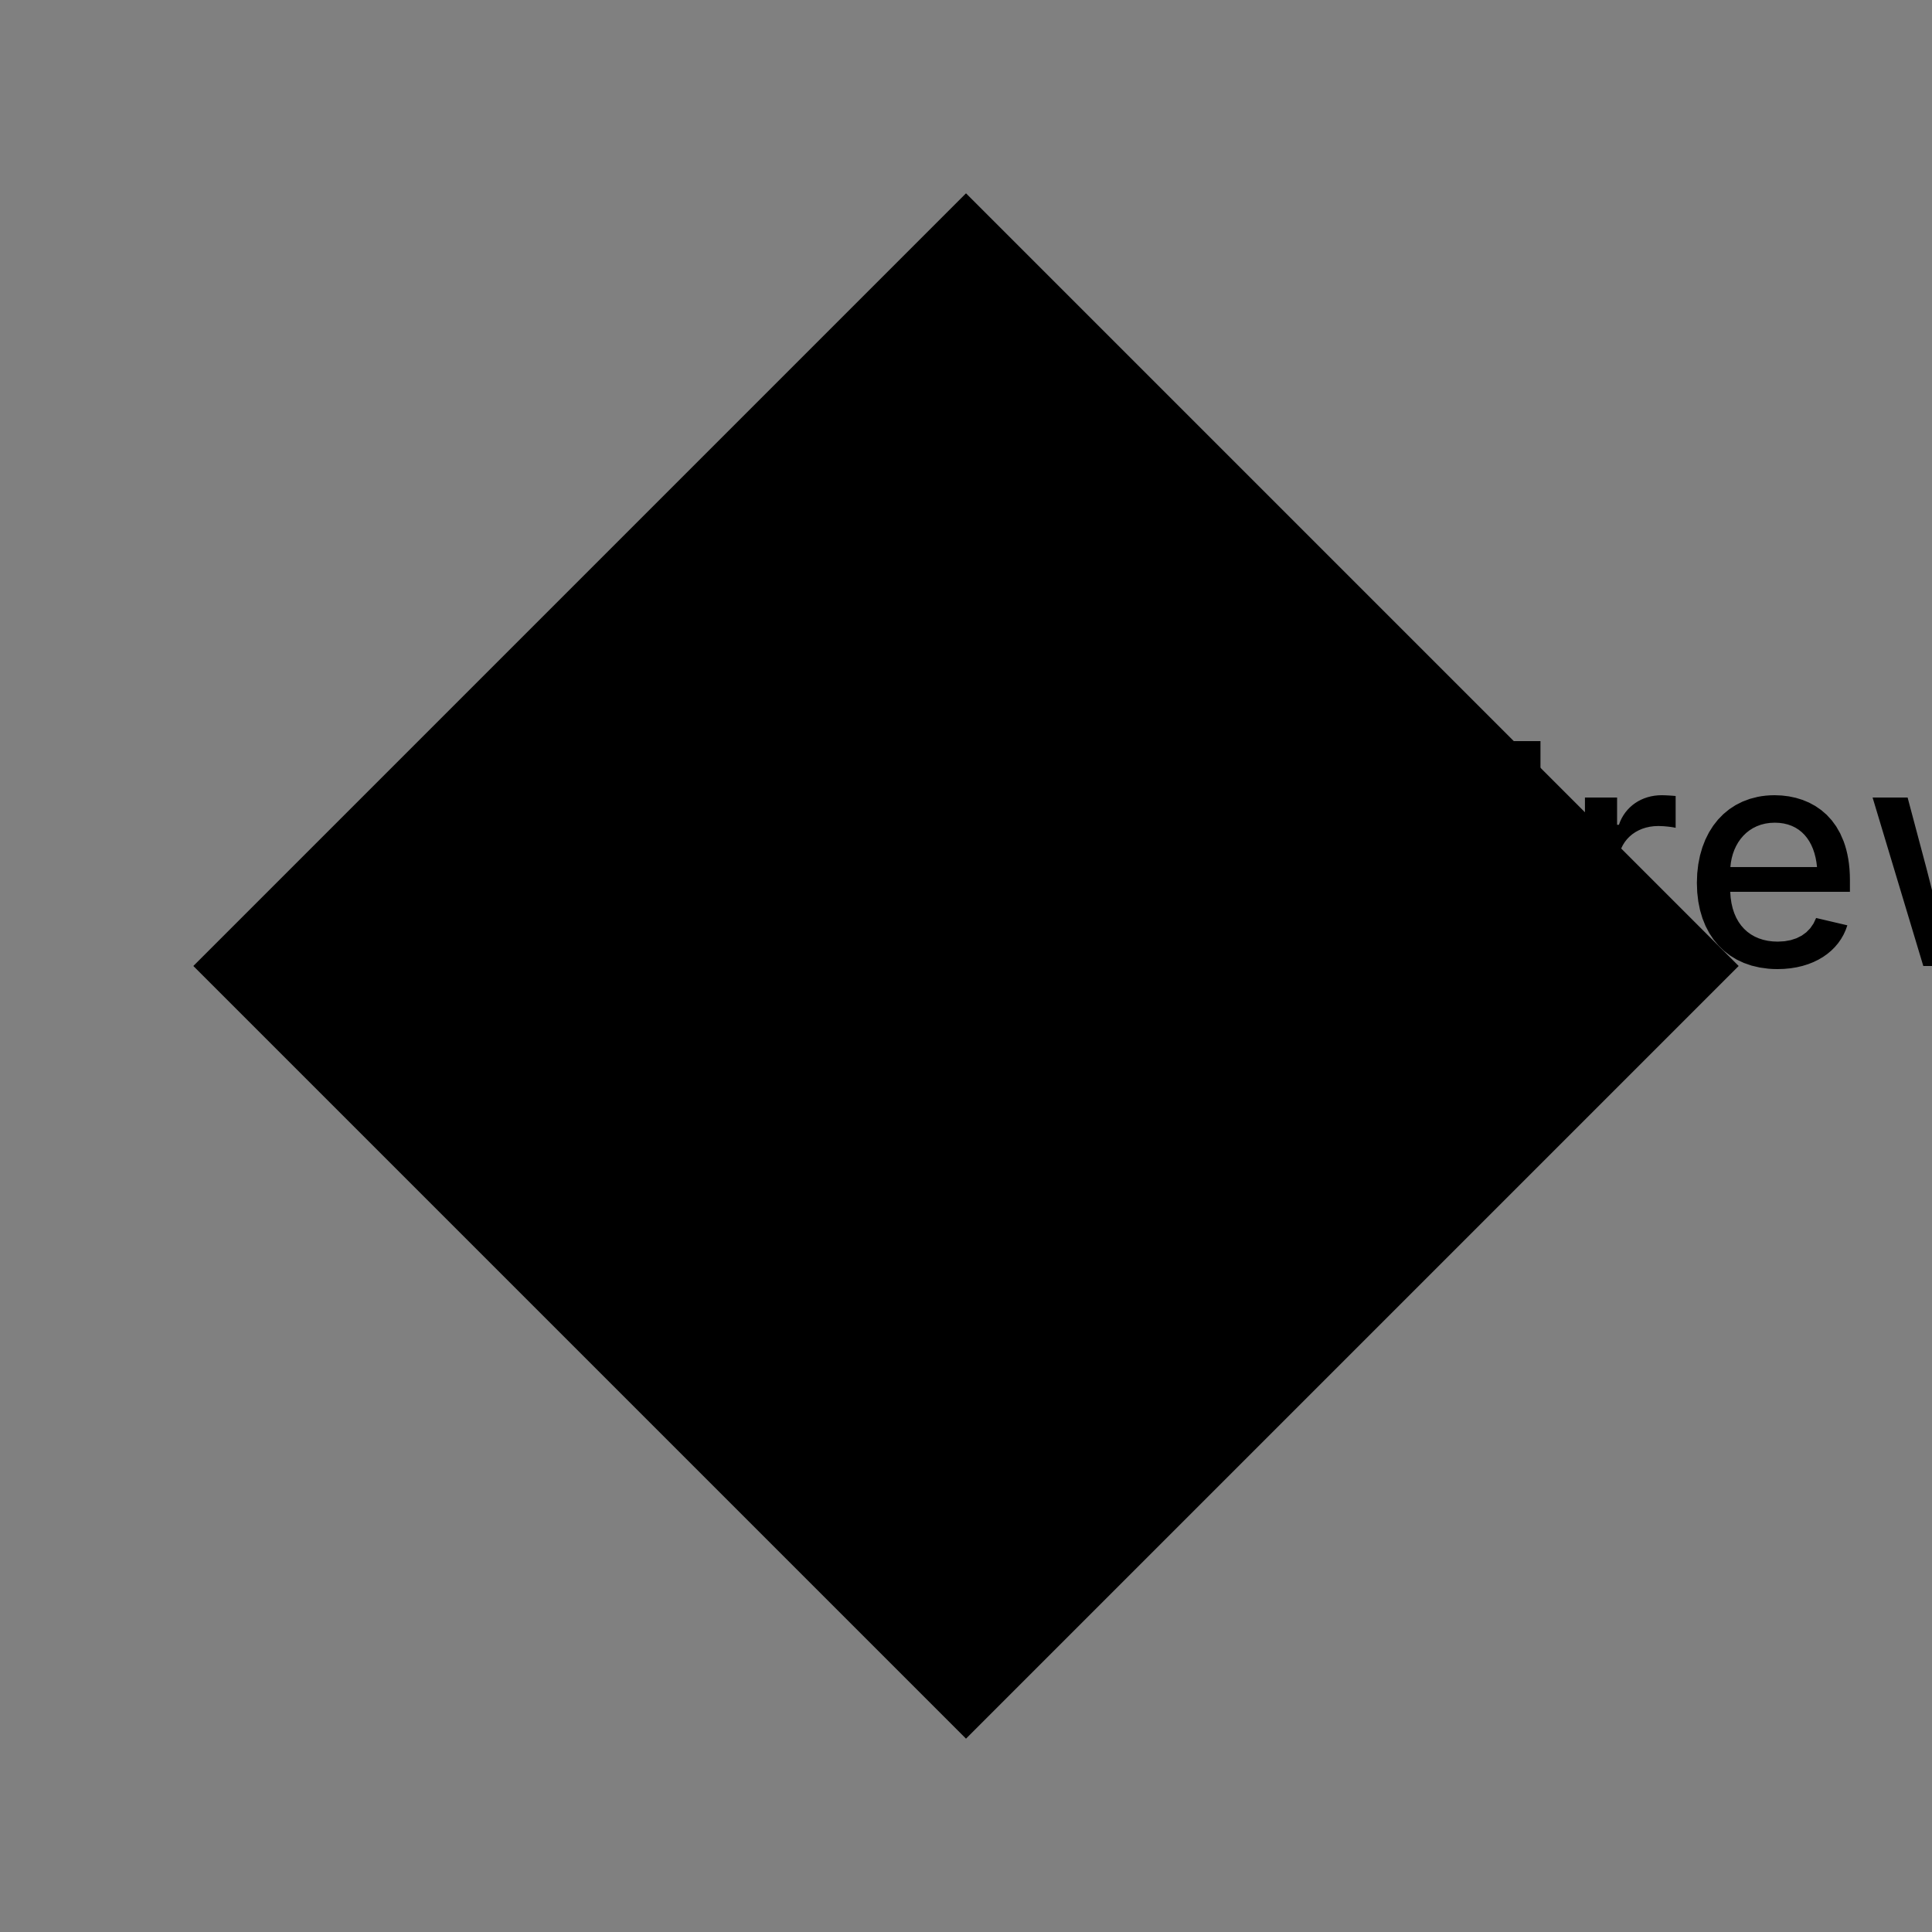 <?xml version="1.0" encoding="UTF-8"?>
<!DOCTYPE svg>
<svg data-animation-duration="10s" preserveAspectRatio="xMidYMid meet" version="1.1" viewBox="-50 -50 100 100" xmlns:xlink="http://www.w3.org/1999/xlink" xmlns="http://www.w3.org/2000/svg"><rect x="-50" y="-50" width="100" height="100" fill="#808080" stroke="none"/><style>/* <![CDATA[ */ @keyframes svg-32-b-main-anim{0%{transform:rotate(0deg) scale(1)}1%{transform:rotate(.9deg) scale(.985)}2%{transform:rotate(1.8deg) scale(.97)}3%{transform:rotate(2.7deg) scale(.956)}4%{transform:rotate(3.6deg) scale(.943)}5%{transform:rotate(4.5deg) scale(.93)}6%{transform:rotate(5.4deg) scale(.918)}7%{transform:rotate(6.3deg) scale(.906)}8%{transform:rotate(7.2deg) scale(.895)}9%{transform:rotate(8.1deg) scale(.884)}10%{transform:rotate(9deg) scale(.874)}11%{transform:rotate(9.9deg) scale(.864)}12%{transform:rotate(10.8deg) scale(.855)}13%{transform:rotate(11.7deg) scale(.846)}14%{transform:rotate(12.6deg) scale(.837)}15%{transform:rotate(13.5deg) scale(.829)}16%{transform:rotate(14.4deg) scale(.822)}17%{transform:rotate(15.3deg) scale(.814)}18%{transform:rotate(16.2deg) scale(.807)}19%{transform:rotate(17.1deg) scale(.8)}20%{transform:rotate(18deg) scale(.794)}21%{transform:rotate(18.9deg) scale(.787)}22%{transform:rotate(19.8deg) scale(.781)}23%{transform:rotate(20.7deg) scale(.776)}24%{transform:rotate(21.6deg) scale(.77)}25%{transform:rotate(22.5deg) scale(.765)}26%{transform:rotate(23.4deg) scale(.761)}27%{transform:rotate(24.3deg) scale(.756)}28%{transform:rotate(25.2deg) scale(.752)}29%{transform:rotate(26.1deg) scale(.747)}30%{transform:rotate(27deg) scale(.743)}31%{transform:rotate(27.9deg) scale(.74)}32%{transform:rotate(28.8deg) scale(.736)}33%{transform:rotate(29.7deg) scale(.733)}34%{transform:rotate(30.6deg) scale(.73)}35%{transform:rotate(31.5deg) scale(.727)}36%{transform:rotate(32.4deg) scale(.725)}37%{transform:rotate(33.3deg) scale(.722)}38%{transform:rotate(34.2deg) scale(.72)}39%{transform:rotate(35.1deg) scale(.718)}40%{transform:rotate(36deg) scale(.716)}41%{transform:rotate(36.9deg) scale(.714)}42%{transform:rotate(37.8deg) scale(.713)}43%{transform:rotate(38.7deg) scale(.711)}44%{transform:rotate(39.6deg) scale(.71)}45%{transform:rotate(40.5deg) scale(.709)}46%{transform:rotate(41.4deg) scale(.709)}47%{transform:rotate(42.3deg) scale(.708)}48%{transform:rotate(43.2deg) scale(.707)}49%{transform:rotate(44.1deg) scale(.707)}50%{transform:rotate(45deg) scale(.707)}51%{transform:rotate(45.9deg) scale(.707)}52%{transform:rotate(46.8deg) scale(.707)}53%{transform:rotate(47.7deg) scale(.708)}54%{transform:rotate(48.6deg) scale(.709)}55%{transform:rotate(49.5deg) scale(.709)}56%{transform:rotate(50.4deg) scale(.71)}57%{transform:rotate(51.3deg) scale(.711)}58%{transform:rotate(52.2deg) scale(.713)}59%{transform:rotate(53.1deg) scale(.714)}60%{transform:rotate(54deg) scale(.716)}61%{transform:rotate(54.9deg) scale(.718)}62%{transform:rotate(55.8deg) scale(.72)}63%{transform:rotate(56.7deg) scale(.722)}64%{transform:rotate(57.6deg) scale(.725)}65%{transform:rotate(58.5deg) scale(.727)}66%{transform:rotate(59.4deg) scale(.73)}67%{transform:rotate(60.3deg) scale(.733)}68%{transform:rotate(61.2deg) scale(.736)}69%{transform:rotate(62.1deg) scale(.74)}70%{transform:rotate(63deg) scale(.743)}71%{transform:rotate(63.9deg) scale(.747)}72%{transform:rotate(64.8deg) scale(.752)}73%{transform:rotate(65.7deg) scale(.756)}74%{transform:rotate(66.6deg) scale(.761)}75%{transform:rotate(67.5deg) scale(.765)}76%{transform:rotate(68.4deg) scale(.77)}77%{transform:rotate(69.3deg) scale(.776)}78%{transform:rotate(70.2deg) scale(.781)}79%{transform:rotate(71.1deg) scale(.787)}80%{transform:rotate(72deg) scale(.794)}81%{transform:rotate(72.9deg) scale(.8)}82%{transform:rotate(73.8deg) scale(.807)}83%{transform:rotate(74.7deg) scale(.814)}84%{transform:rotate(75.6deg) scale(.822)}85%{transform:rotate(76.5deg) scale(.829)}86%{transform:rotate(77.4deg) scale(.837)}87%{transform:rotate(78.3deg) scale(.846)}88%{transform:rotate(79.2deg) scale(.855)}89%{transform:rotate(80.1deg) scale(.864)}90%{transform:rotate(81deg) scale(.874)}91%{transform:rotate(81.9deg) scale(.884)}92%{transform:rotate(82.8deg) scale(.895)}93%{transform:rotate(83.7deg) scale(.906)}94%{transform:rotate(84.6deg) scale(.918)}95%{transform:rotate(85.5deg) scale(.93)}96%{transform:rotate(86.4deg) scale(.943)}97%{transform:rotate(87.3deg) scale(.956)}98%{transform:rotate(88.2deg) scale(.97)}99%{transform:rotate(89.1deg) scale(.985)}to{transform:rotate(90deg) scale(1)}}.svg-32-b-polygon{stroke:none;fill:#fff}.svg-32-b-polygon.svg-32-b-dark{fill:#000}.svg-32-b-animated-group{animation:svg-32-b-main-anim 10s linear infinite} /* ]]> */</style><polygon class="svg-32-b-polygon svg-32-b-dark" points="0,-40 40,-2.4492935992912173e-15 4.8985871985824346e-15,40 -40,7.347880374357178e-15"/><g class="svg-32-b-g svg-32-b-animated-group"><polygon class="svg-32-b-polygon" points="0,-40 40,-2.4492935992912173e-15 4.8985871985824346e-15,40 -40,7.347880374357178e-15"/><g class="svg-32-b-g svg-32-b-animated-group"><polygon class="svg-32-b-polygon svg-32-b-dark" points="0,-40 40,-2.4492935992912173e-15 4.8985871985824346e-15,40 -40,7.347880374357178e-15"/><g class="svg-32-b-g svg-32-b-animated-group"><polygon class="svg-32-b-polygon" points="0,-40 40,-2.4492935992912173e-15 4.8985871985824346e-15,40 -40,7.347880374357178e-15"/><g class="svg-32-b-g svg-32-b-animated-group"><polygon class="svg-32-b-polygon svg-32-b-dark" points="0,-40 40,-2.4492935992912173e-15 4.8985871985824346e-15,40 -40,7.347880374357178e-15"/><g class="svg-32-b-g svg-32-b-animated-group"><polygon class="svg-32-b-polygon" points="0,-40 40,-2.4492935992912173e-15 4.8985871985824346e-15,40 -40,7.347880374357178e-15"/><g class="svg-32-b-g svg-32-b-animated-group"><polygon class="svg-32-b-polygon svg-32-b-dark" points="0,-40 40,-2.4492935992912173e-15 4.8985871985824346e-15,40 -40,7.347880374357178e-15"/><g class="svg-32-b-g svg-32-b-animated-group"><polygon class="svg-32-b-polygon" points="0,-40 40,-2.4492935992912173e-15 4.8985871985824346e-15,40 -40,7.347880374357178e-15"/><g class="svg-32-b-g svg-32-b-animated-group"><polygon class="svg-32-b-polygon svg-32-b-dark" points="0,-40 40,-2.4492935992912173e-15 4.8985871985824346e-15,40 -40,7.347880374357178e-15"/><g class="svg-32-b-g svg-32-b-animated-group"><polygon class="svg-32-b-polygon" points="0,-40 40,-2.4492935992912173e-15 4.8985871985824346e-15,40 -40,7.347880374357178e-15"/><g class="svg-32-b-g svg-32-b-animated-group"><polygon class="svg-32-b-polygon svg-32-b-dark" points="0,-40 40,-2.4492935992912173e-15 4.8985871985824346e-15,40 -40,7.347880374357178e-15"/></g></g></g></g></g></g></g></g></g></g><title>ANIMATION 32 - VARIATION B</title><desc><p>Created by <a href="http://andrew.wang-hoyer.com" target="_blank" rel="noopener">Andrew Wang-Hoyer</a>.</p></desc></svg>
